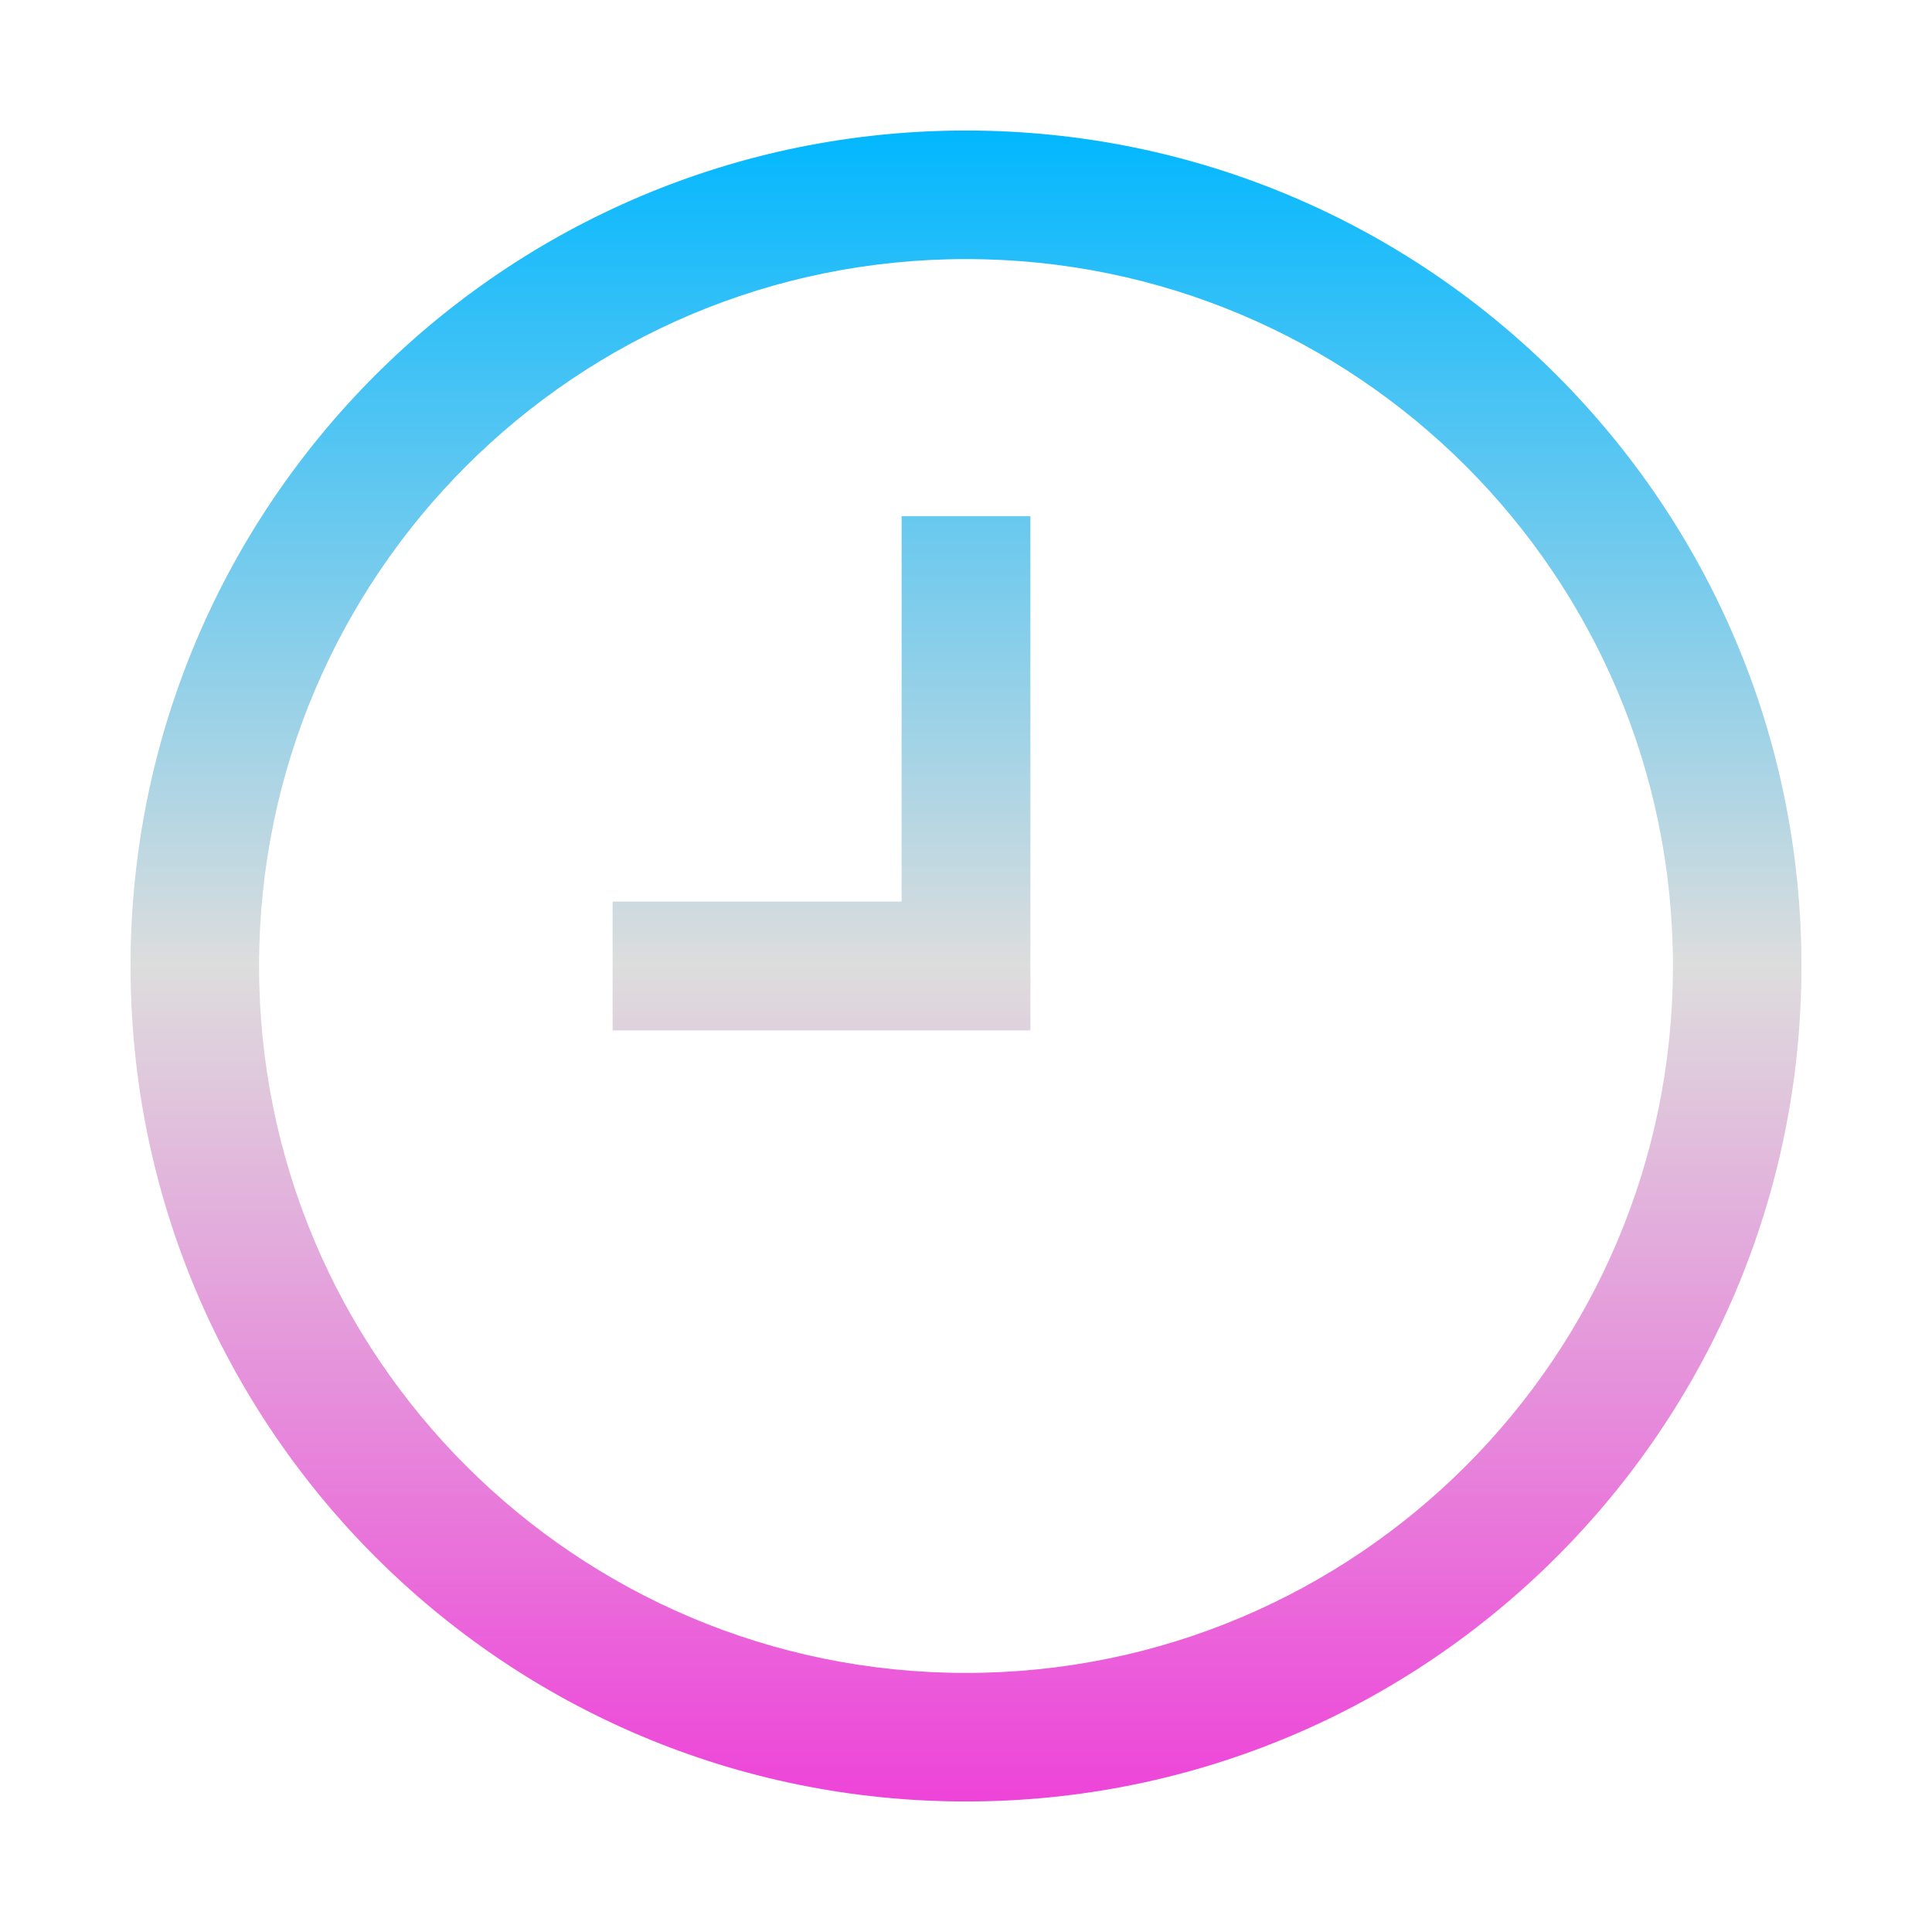 <svg xmlns="http://www.w3.org/2000/svg" xmlns:xlink="http://www.w3.org/1999/xlink" width="64px" height="64px" viewBox="0 0 64 64" version="1.1">
<defs>
<linearGradient id="linear0" gradientUnits="userSpaceOnUse" x1="0" y1="0" x2="0" y2="1" gradientTransform="matrix(55.351,0,0,55.351,4.324,4.324)">
<stop offset="0" style="stop-color:#00b7ff;stop-opacity:1;"/>
<stop offset="0.5" style="stop-color:#dddddd;stop-opacity:1;"/>
<stop offset="1" style="stop-color:#ee42d9;stop-opacity:1;"/>
</linearGradient>
</defs>
<g id="surface1">
<path style=" stroke:none;fill-rule:nonzero;fill:url(#linear0);" d="M 32 4.324 C 16.715 4.324 4.324 16.715 4.324 32 C 4.324 47.285 16.715 59.676 32 59.676 C 47.285 59.676 59.676 47.285 59.676 32 C 59.676 16.715 47.285 4.324 32 4.324 Z M 32 8.582 C 44.934 8.582 55.418 19.066 55.418 32 C 55.418 44.934 44.934 55.418 32 55.418 C 19.066 55.418 8.582 44.934 8.582 32 C 8.582 19.066 19.066 8.582 32 8.582 Z M 29.867 17.098 L 29.867 29.867 L 20.293 29.867 L 20.293 34.133 L 34.133 34.133 L 34.133 17.098 Z M 29.867 17.098 "/>
</g>
</svg>
